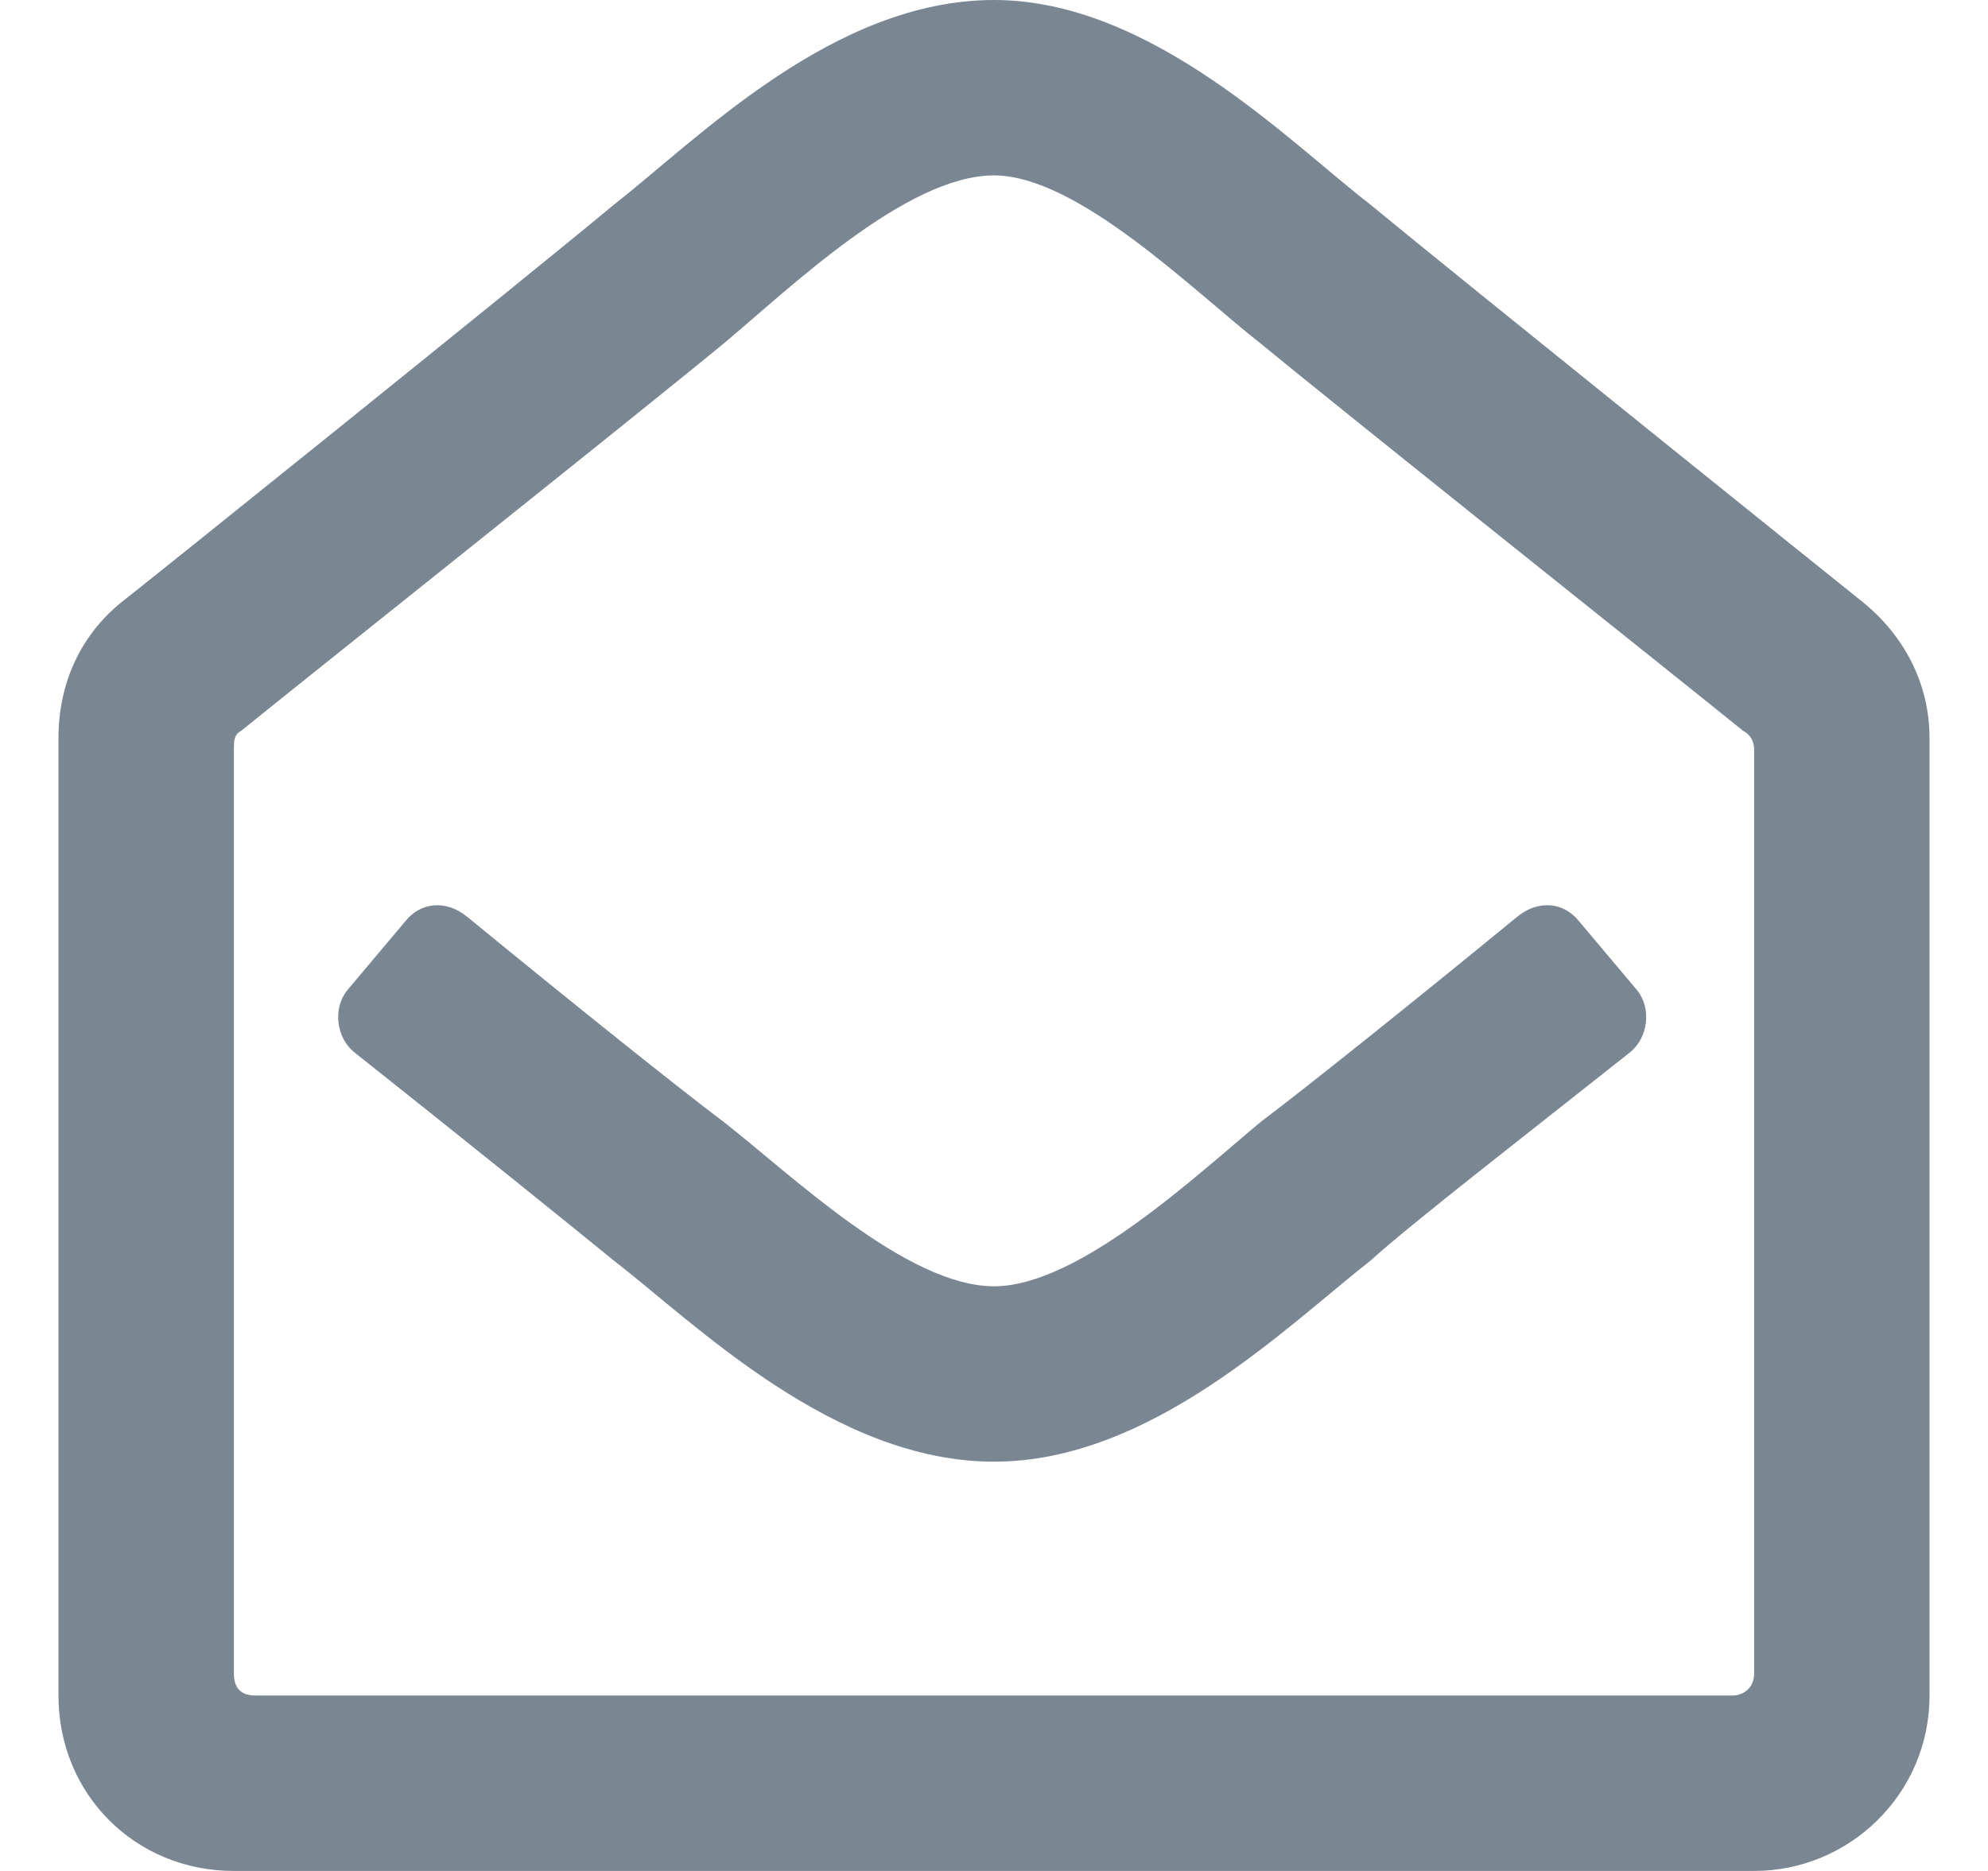 <svg width="17" height="16" viewBox="0 0 17 16" fill="none" xmlns="http://www.w3.org/2000/svg">
<path d="M15.938 5.156C16.281 5.438 16.5 5.844 16.5 6.312V14.5C16.5 15.344 15.812 16 15 16H2C1.156 16 0.5 15.344 0.5 14.5V6.312C0.5 5.844 0.688 5.438 1.031 5.156C1.156 5.062 4.5 2.375 5.25 1.75C5.969 1.188 7.125 0 8.5 0C9.844 0 11.031 1.219 11.719 1.75C12.438 2.344 15.781 5.031 15.938 5.156ZM15 14.312V6.406C15 6.344 14.969 6.281 14.906 6.25C14.406 5.844 11.5 3.531 10.781 2.938C10.219 2.5 9.219 1.5 8.5 1.5C7.75 1.5 6.75 2.469 6.188 2.938C5.469 3.531 2.562 5.844 2.062 6.25C2 6.281 2 6.344 2 6.406V14.312C2 14.438 2.062 14.5 2.188 14.5H14.812C14.906 14.5 15 14.438 15 14.312ZM14 8.469C14.125 8.625 14.094 8.875 13.938 9C13.031 9.719 12.062 10.469 11.719 10.781C11 11.344 9.844 12.5 8.5 12.5C7.125 12.5 5.938 11.312 5.25 10.781C4.906 10.5 3.938 9.719 3.031 9C2.875 8.875 2.844 8.625 2.969 8.469L3.469 7.875C3.594 7.719 3.812 7.688 4 7.844C4.875 8.562 5.812 9.312 6.188 9.594C6.75 10.031 7.75 11 8.5 11C9.219 11 10.219 10.062 10.781 9.594C11.156 9.312 12.094 8.562 12.969 7.844C13.156 7.688 13.375 7.719 13.5 7.875L14 8.469Z" fill="#7A8793"/>
</svg>
